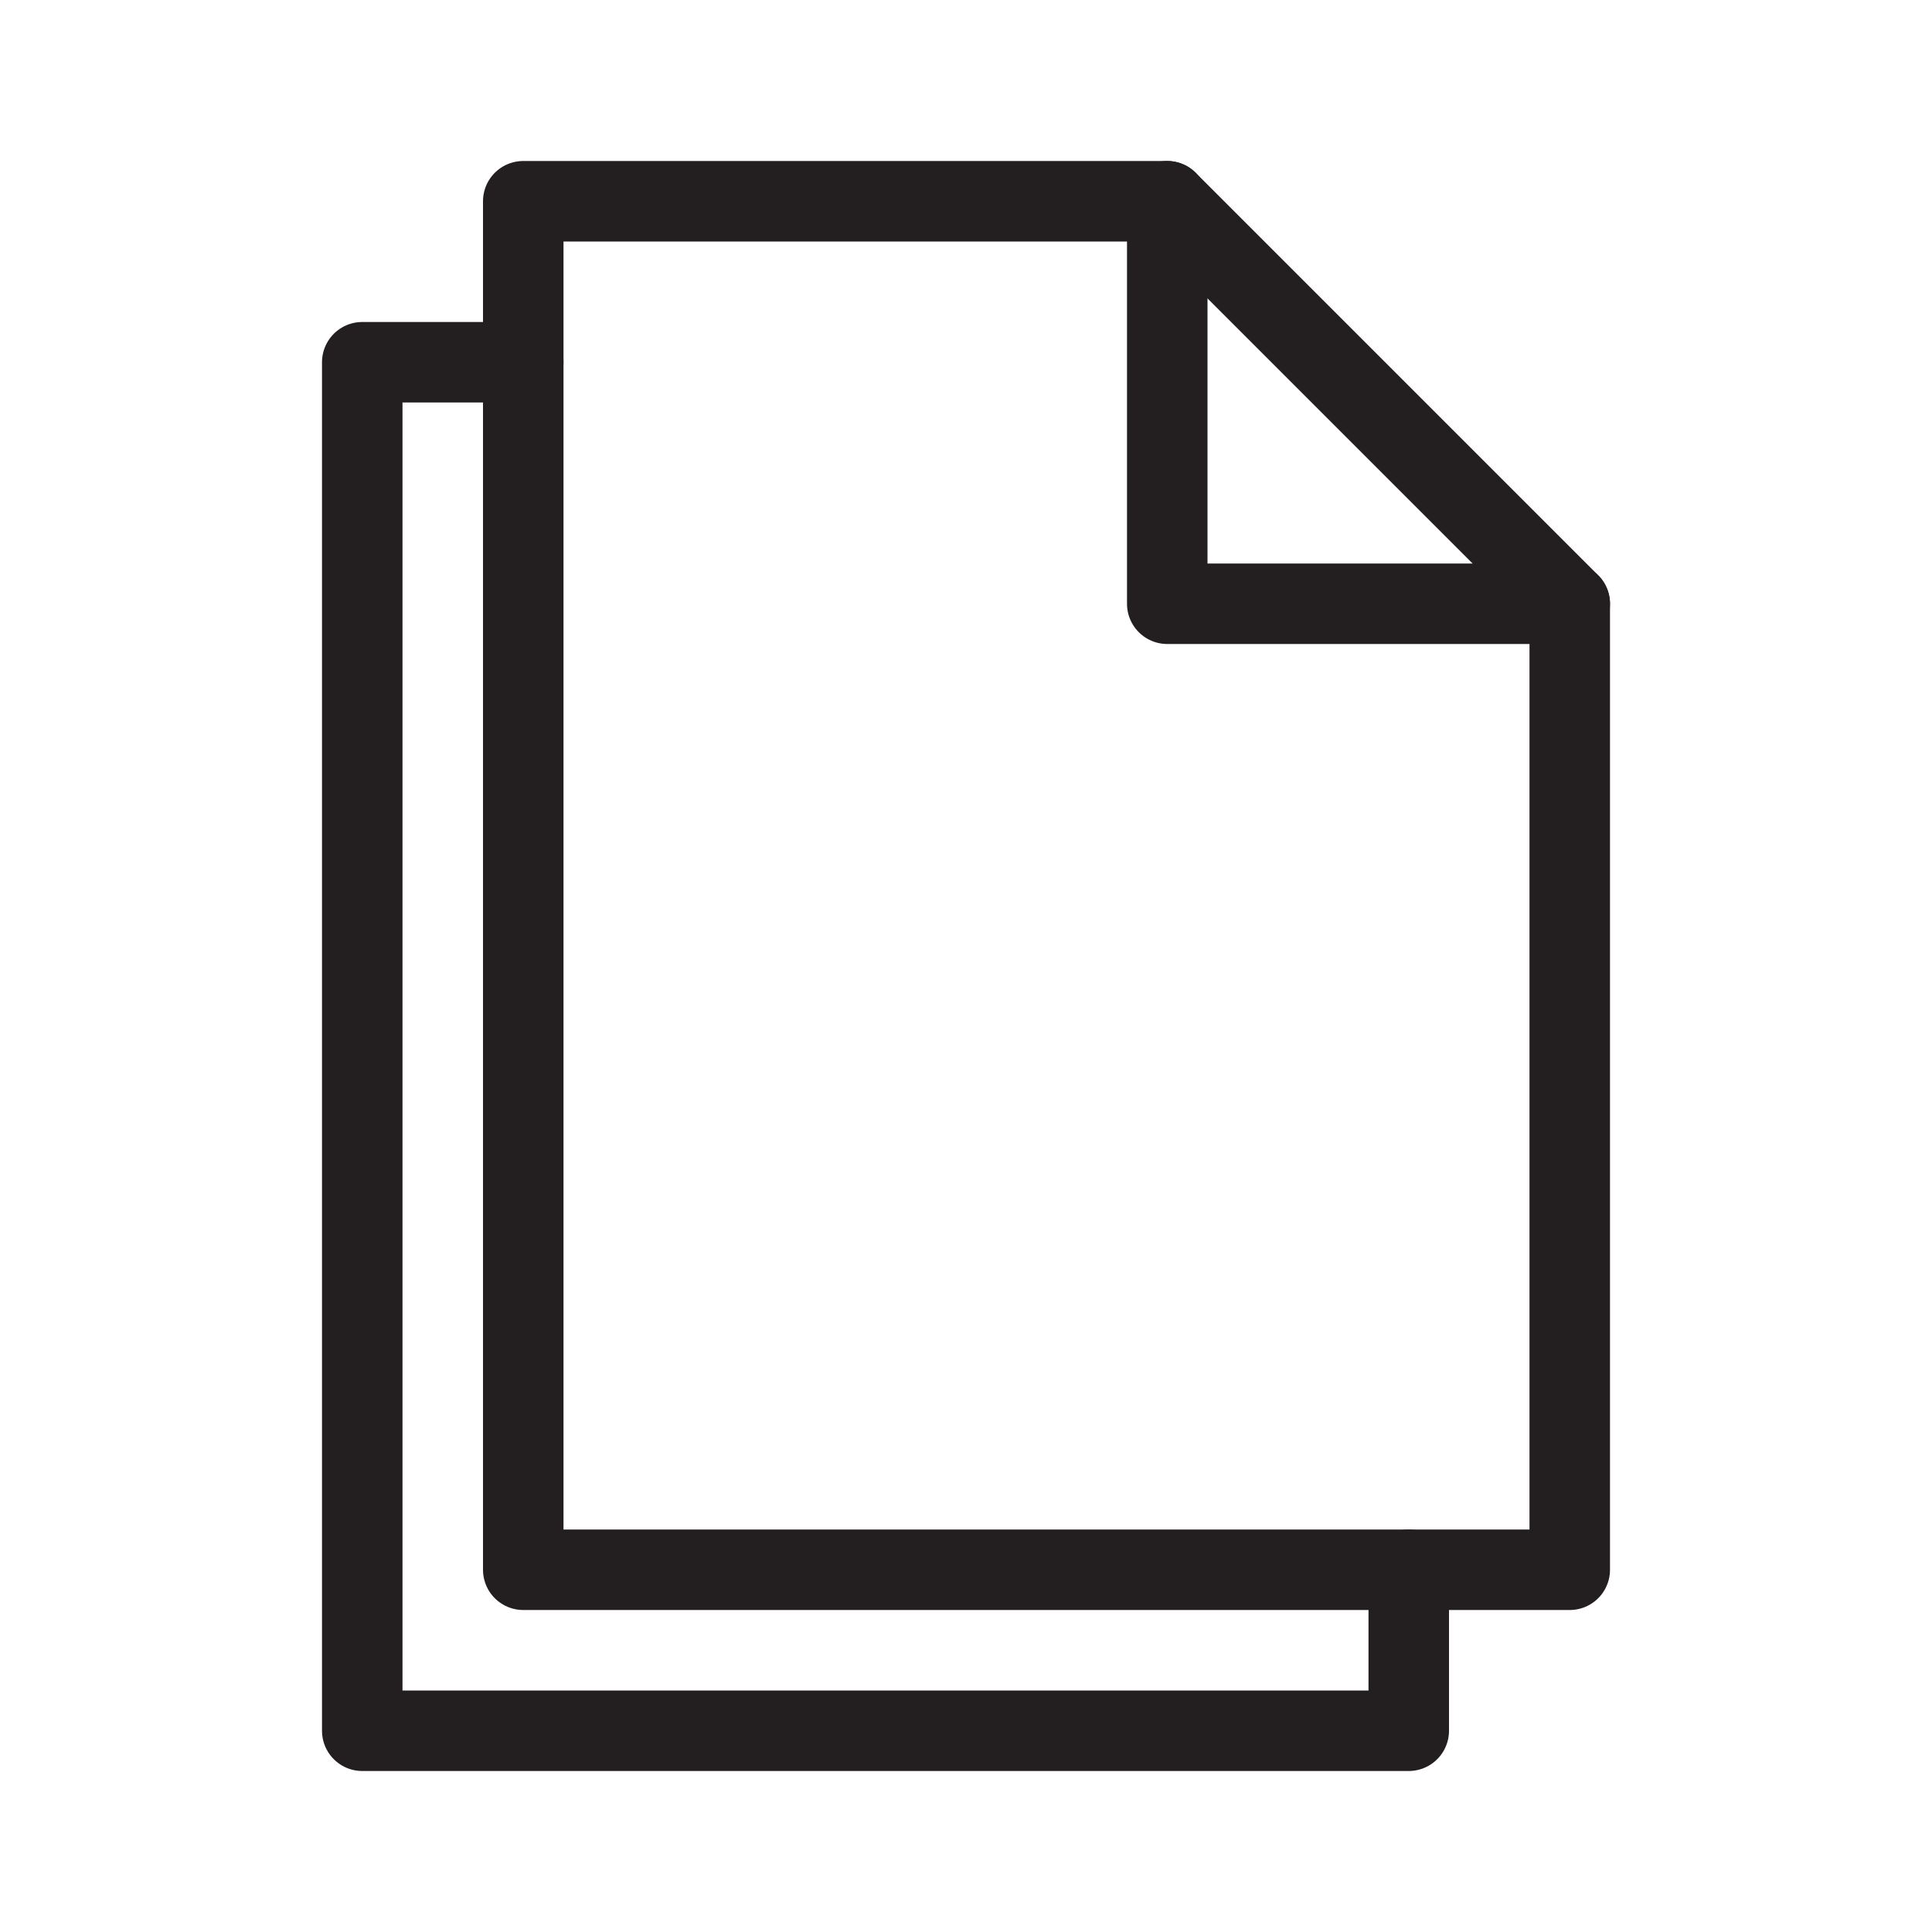 <svg version="1.1" viewBox="0 0 48 48" xmlns="http://www.w3.org/2000/svg" xmlns:xlink="http://www.w3.org/1999/xlink" overflow="hidden"><defs></defs><g id="icons"><path d=" M 39 39 L 13 39 L 13 5 L 29 5 L 39 15 L 39 39 Z" stroke="#231F20" stroke-width="2" stroke-linecap="round" stroke-linejoin="round" fill="none"/><path d=" M 35 39 L 35 43 L 9 43 L 9 9 L 13 9" stroke="#231F20" stroke-width="2" stroke-linecap="round" stroke-linejoin="round" fill="none"/><path d=" M 29 5 L 29 15 L 39 15" stroke="#231F20" stroke-width="2" stroke-linecap="round" stroke-linejoin="round" fill="none"/></g></svg>
